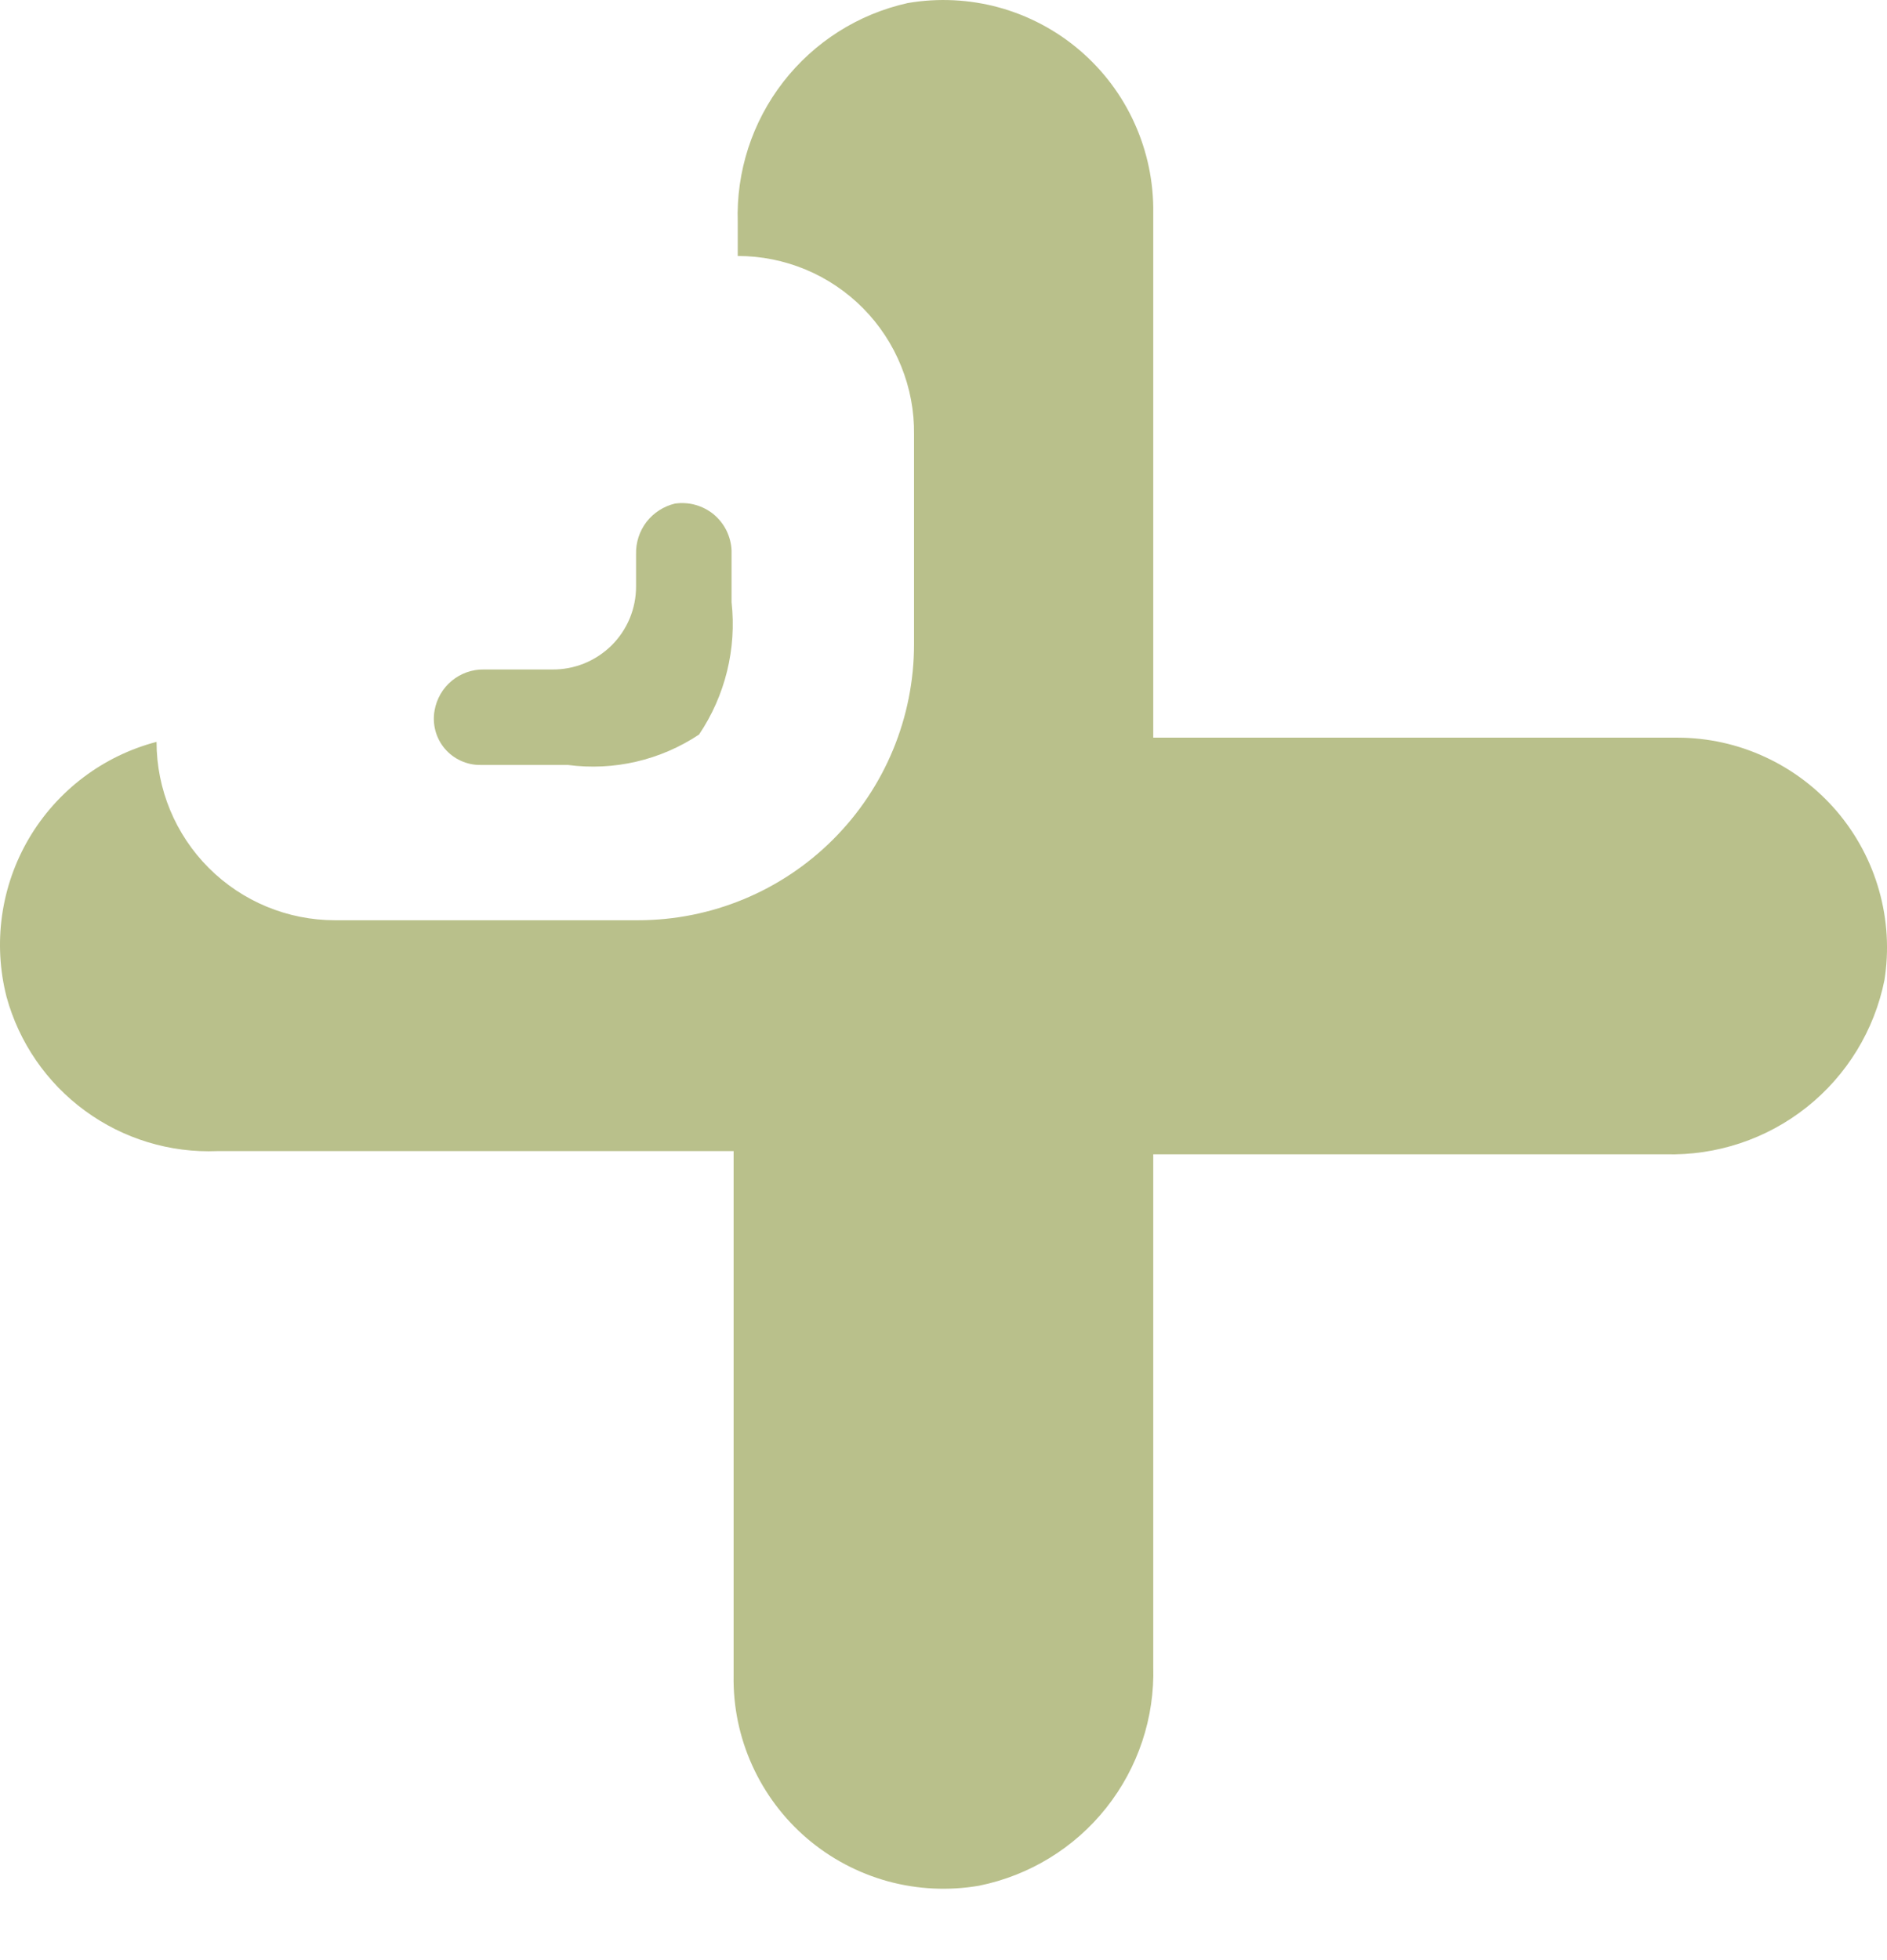 <svg width="26" height="27" viewBox="0 0 26 27" fill="none" xmlns="http://www.w3.org/2000/svg">
<path d="M25.965 13.5C25.826 14.192 25.446 14.813 24.893 15.252C24.34 15.691 23.65 15.92 22.944 15.9H15.89V22.954C15.911 23.66 15.681 24.35 15.242 24.903C14.803 25.456 14.182 25.835 13.49 25.975C13.072 26.047 12.642 26.026 12.232 25.914C11.823 25.801 11.443 25.6 11.12 25.324C10.797 25.048 10.539 24.704 10.364 24.317C10.189 23.93 10.101 23.509 10.108 23.084V15.856H2.996C2.342 15.883 1.7 15.687 1.172 15.301C0.644 14.915 0.263 14.362 0.09 13.731C-0.099 12.992 0.012 12.207 0.399 11.549C0.787 10.891 1.419 10.412 2.157 10.219C2.157 10.87 2.416 11.495 2.877 11.956C3.338 12.417 3.963 12.676 4.615 12.676H8.792C9.8 12.676 10.768 12.275 11.48 11.562C12.193 10.85 12.594 9.883 12.594 8.874V5.983C12.598 5.662 12.538 5.343 12.417 5.045C12.297 4.747 12.119 4.476 11.893 4.247C11.667 4.019 11.398 3.837 11.101 3.713C10.805 3.59 10.487 3.526 10.165 3.526V3.063C10.142 2.366 10.363 1.682 10.791 1.13C11.219 0.578 11.826 0.193 12.507 0.042C12.926 -0.03 13.355 -0.009 13.765 0.103C14.175 0.216 14.554 0.417 14.877 0.693C15.2 0.969 15.459 1.313 15.633 1.7C15.808 2.087 15.896 2.508 15.89 2.933V10.161H23.117C23.534 10.162 23.946 10.253 24.324 10.429C24.702 10.604 25.038 10.859 25.309 11.176C25.579 11.493 25.778 11.865 25.891 12.266C26.005 12.667 26.03 13.088 25.965 13.5Z" fill="#B9C08B"/>
<path d="M10.08 7.588V8.296C10.151 8.938 9.992 9.583 9.632 10.118C9.1 10.472 8.458 10.621 7.824 10.537H6.625C6.53 10.539 6.437 10.519 6.351 10.48C6.265 10.441 6.189 10.384 6.128 10.312C6.067 10.24 6.023 10.155 5.999 10.065C5.975 9.973 5.971 9.878 5.988 9.785C6.016 9.626 6.1 9.481 6.224 9.378C6.349 9.275 6.506 9.219 6.668 9.222H7.608C7.759 9.224 7.909 9.195 8.049 9.139C8.189 9.082 8.317 8.998 8.425 8.892C8.532 8.786 8.618 8.659 8.676 8.52C8.734 8.38 8.764 8.231 8.764 8.08V7.631C8.76 7.472 8.811 7.316 8.908 7.189C9.006 7.063 9.144 6.974 9.299 6.937C9.394 6.923 9.491 6.929 9.583 6.955C9.676 6.981 9.762 7.026 9.836 7.087C9.909 7.149 9.969 7.225 10.011 7.311C10.053 7.398 10.077 7.492 10.08 7.588Z" fill="#B9C08B"/>
</svg>
